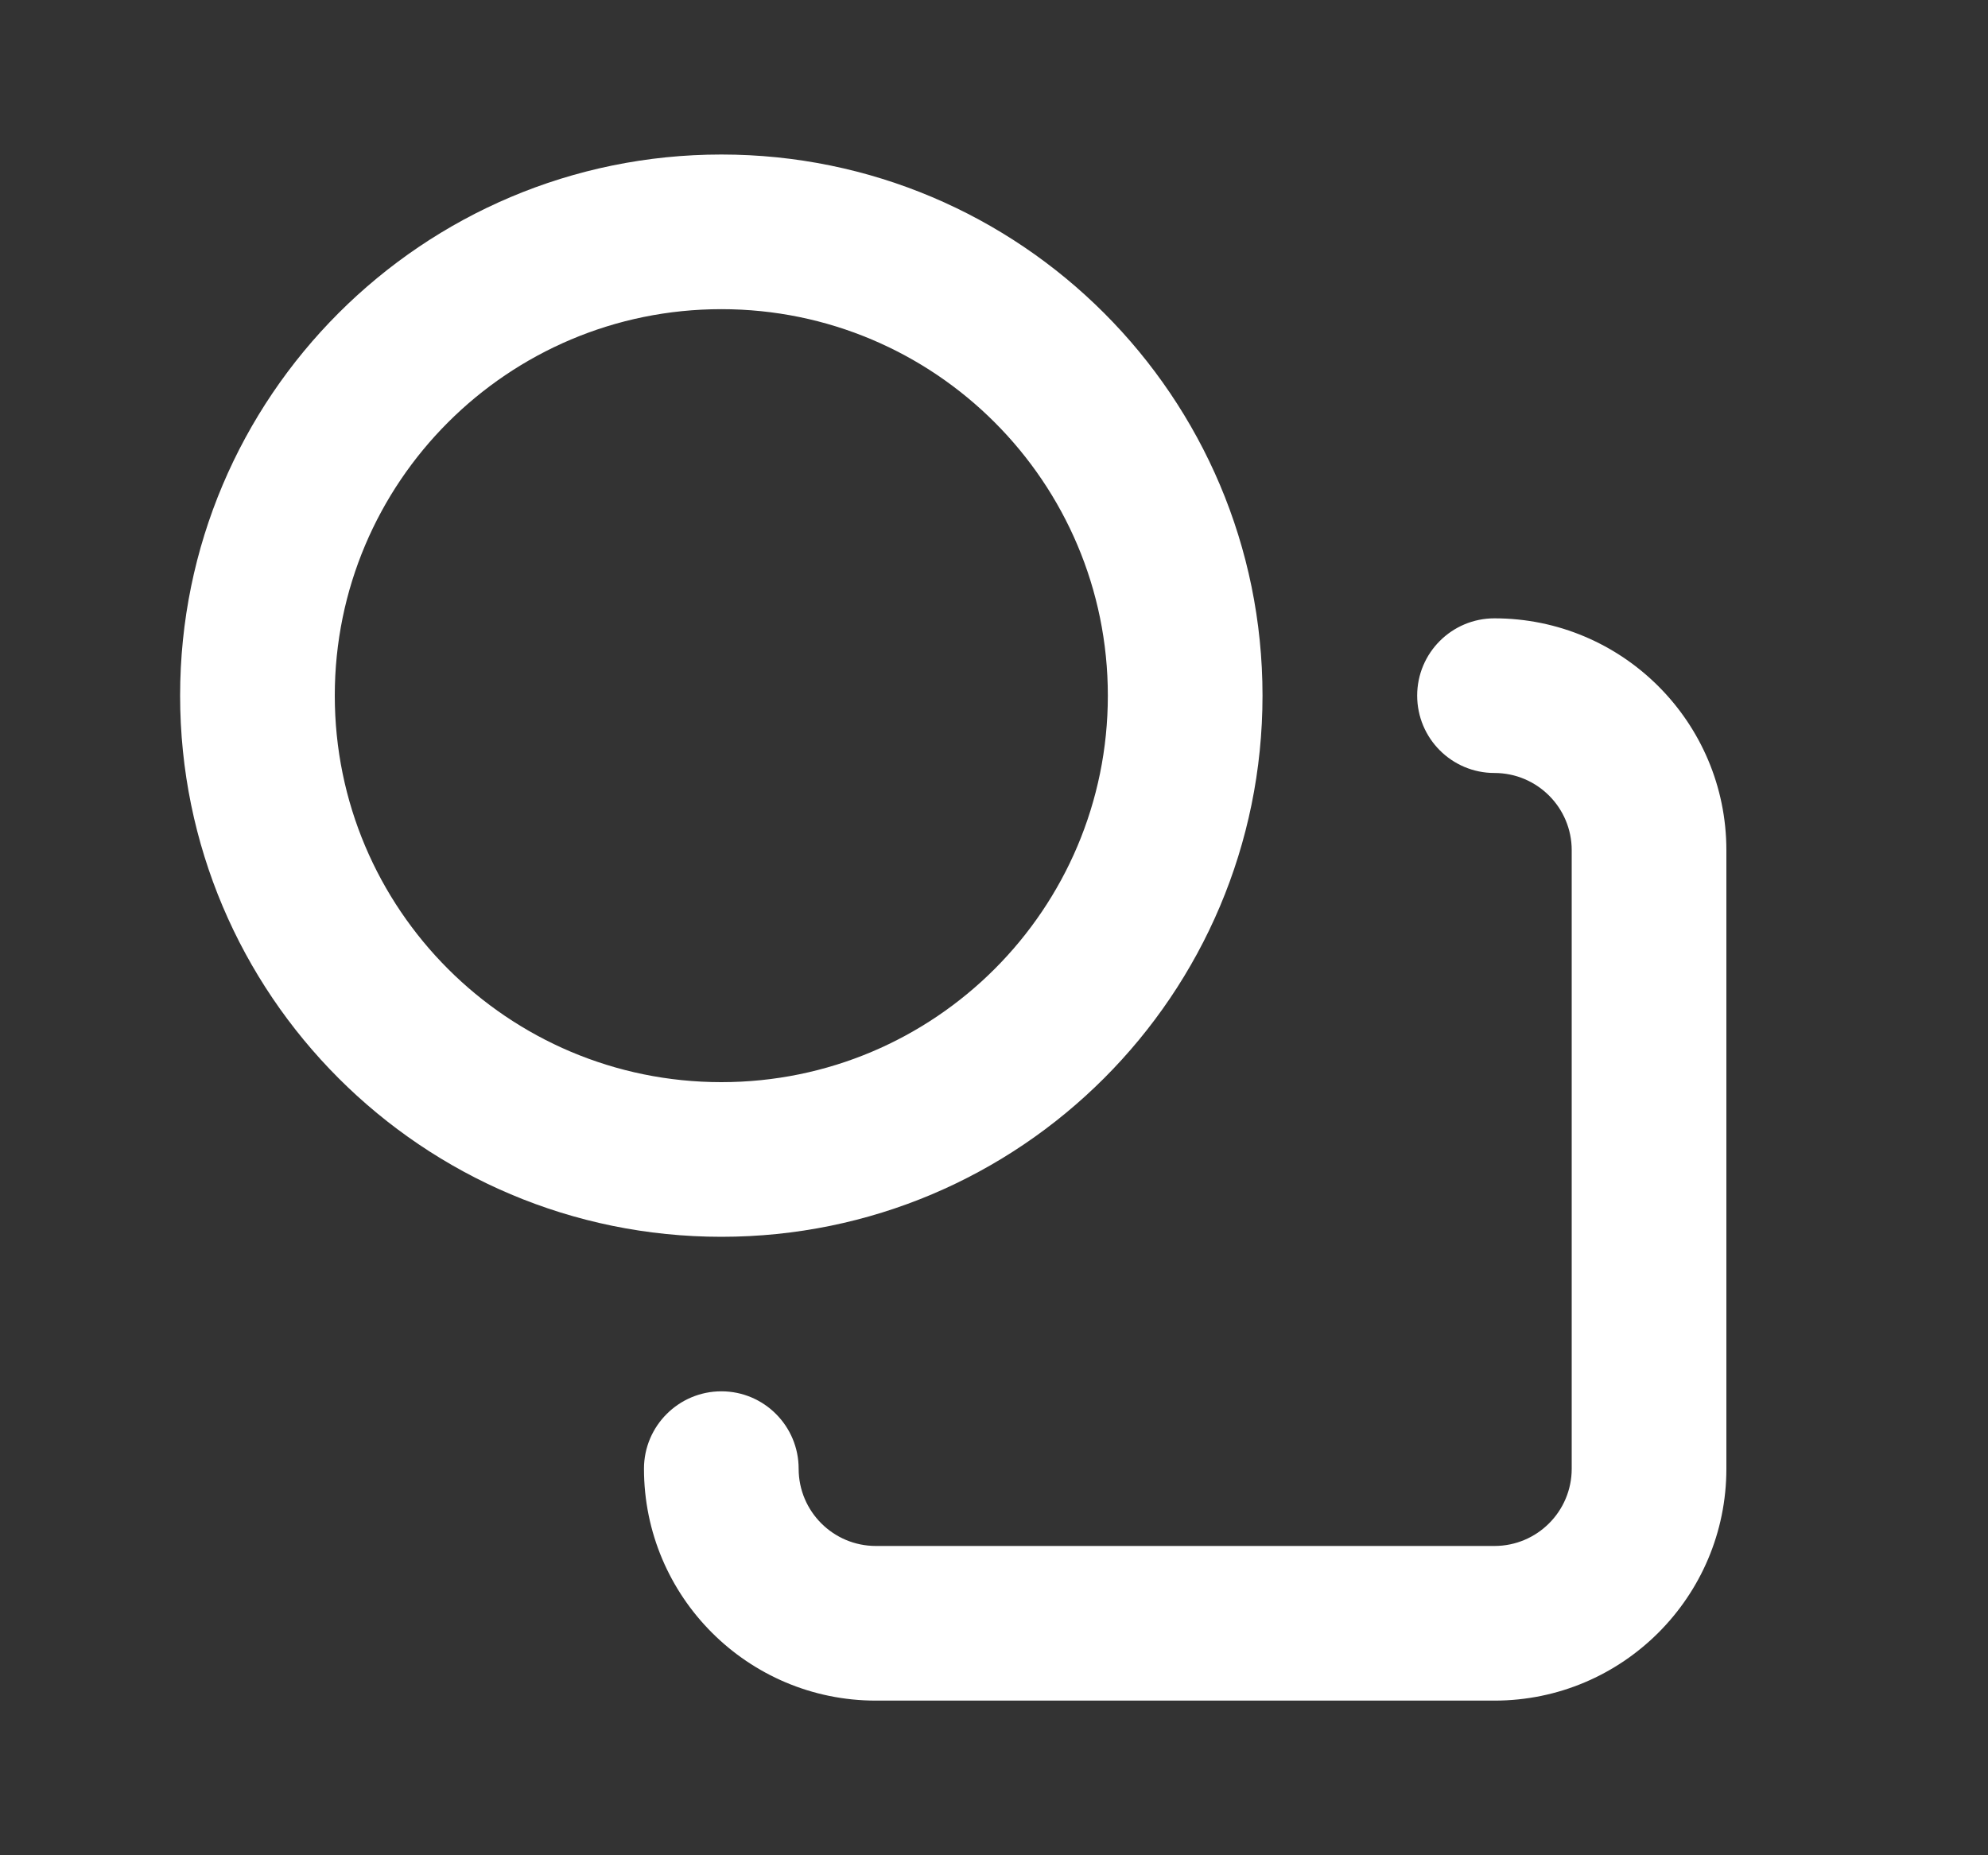 <svg width="15" height="14" viewBox="0 0 15 14" fill="none" xmlns="http://www.w3.org/2000/svg">
<rect x="0" y="0" width="15" height="14" fill="#333333" stroke="none"/>
<g id="Circle and Square / Light / Line">
<path id="Shape" d="M11.276 4.666C12.242 4.666 13.026 5.45 13.026 6.416V11.083C13.026 12.049 12.242 12.833 11.276 12.833H6.609C5.643 12.833 4.859 12.049 4.859 11.083C4.859 10.761 5.121 10.499 5.443 10.499C5.765 10.499 6.026 10.761 6.026 11.083C6.026 11.405 6.287 11.666 6.609 11.666H11.276C11.598 11.666 11.859 11.405 11.859 11.083V6.416C11.859 6.094 11.598 5.833 11.276 5.833C10.954 5.833 10.693 5.572 10.693 5.249C10.693 4.927 10.954 4.666 11.276 4.666Z" fill="white"/>
<path id="Shape_2" fill-rule="evenodd" clip-rule="evenodd" d="M5.443 8.166C7.054 8.166 8.359 6.86 8.359 5.249C8.359 3.639 7.054 2.333 5.443 2.333C3.832 2.333 2.526 3.639 2.526 5.249C2.526 6.86 3.832 8.166 5.443 8.166ZM5.443 9.333C7.698 9.333 9.526 7.505 9.526 5.249C9.526 2.994 7.698 1.166 5.443 1.166C3.188 1.166 1.359 2.994 1.359 5.249C1.359 7.505 3.188 9.333 5.443 9.333Z" fill="white"/>
</g>
</svg>
